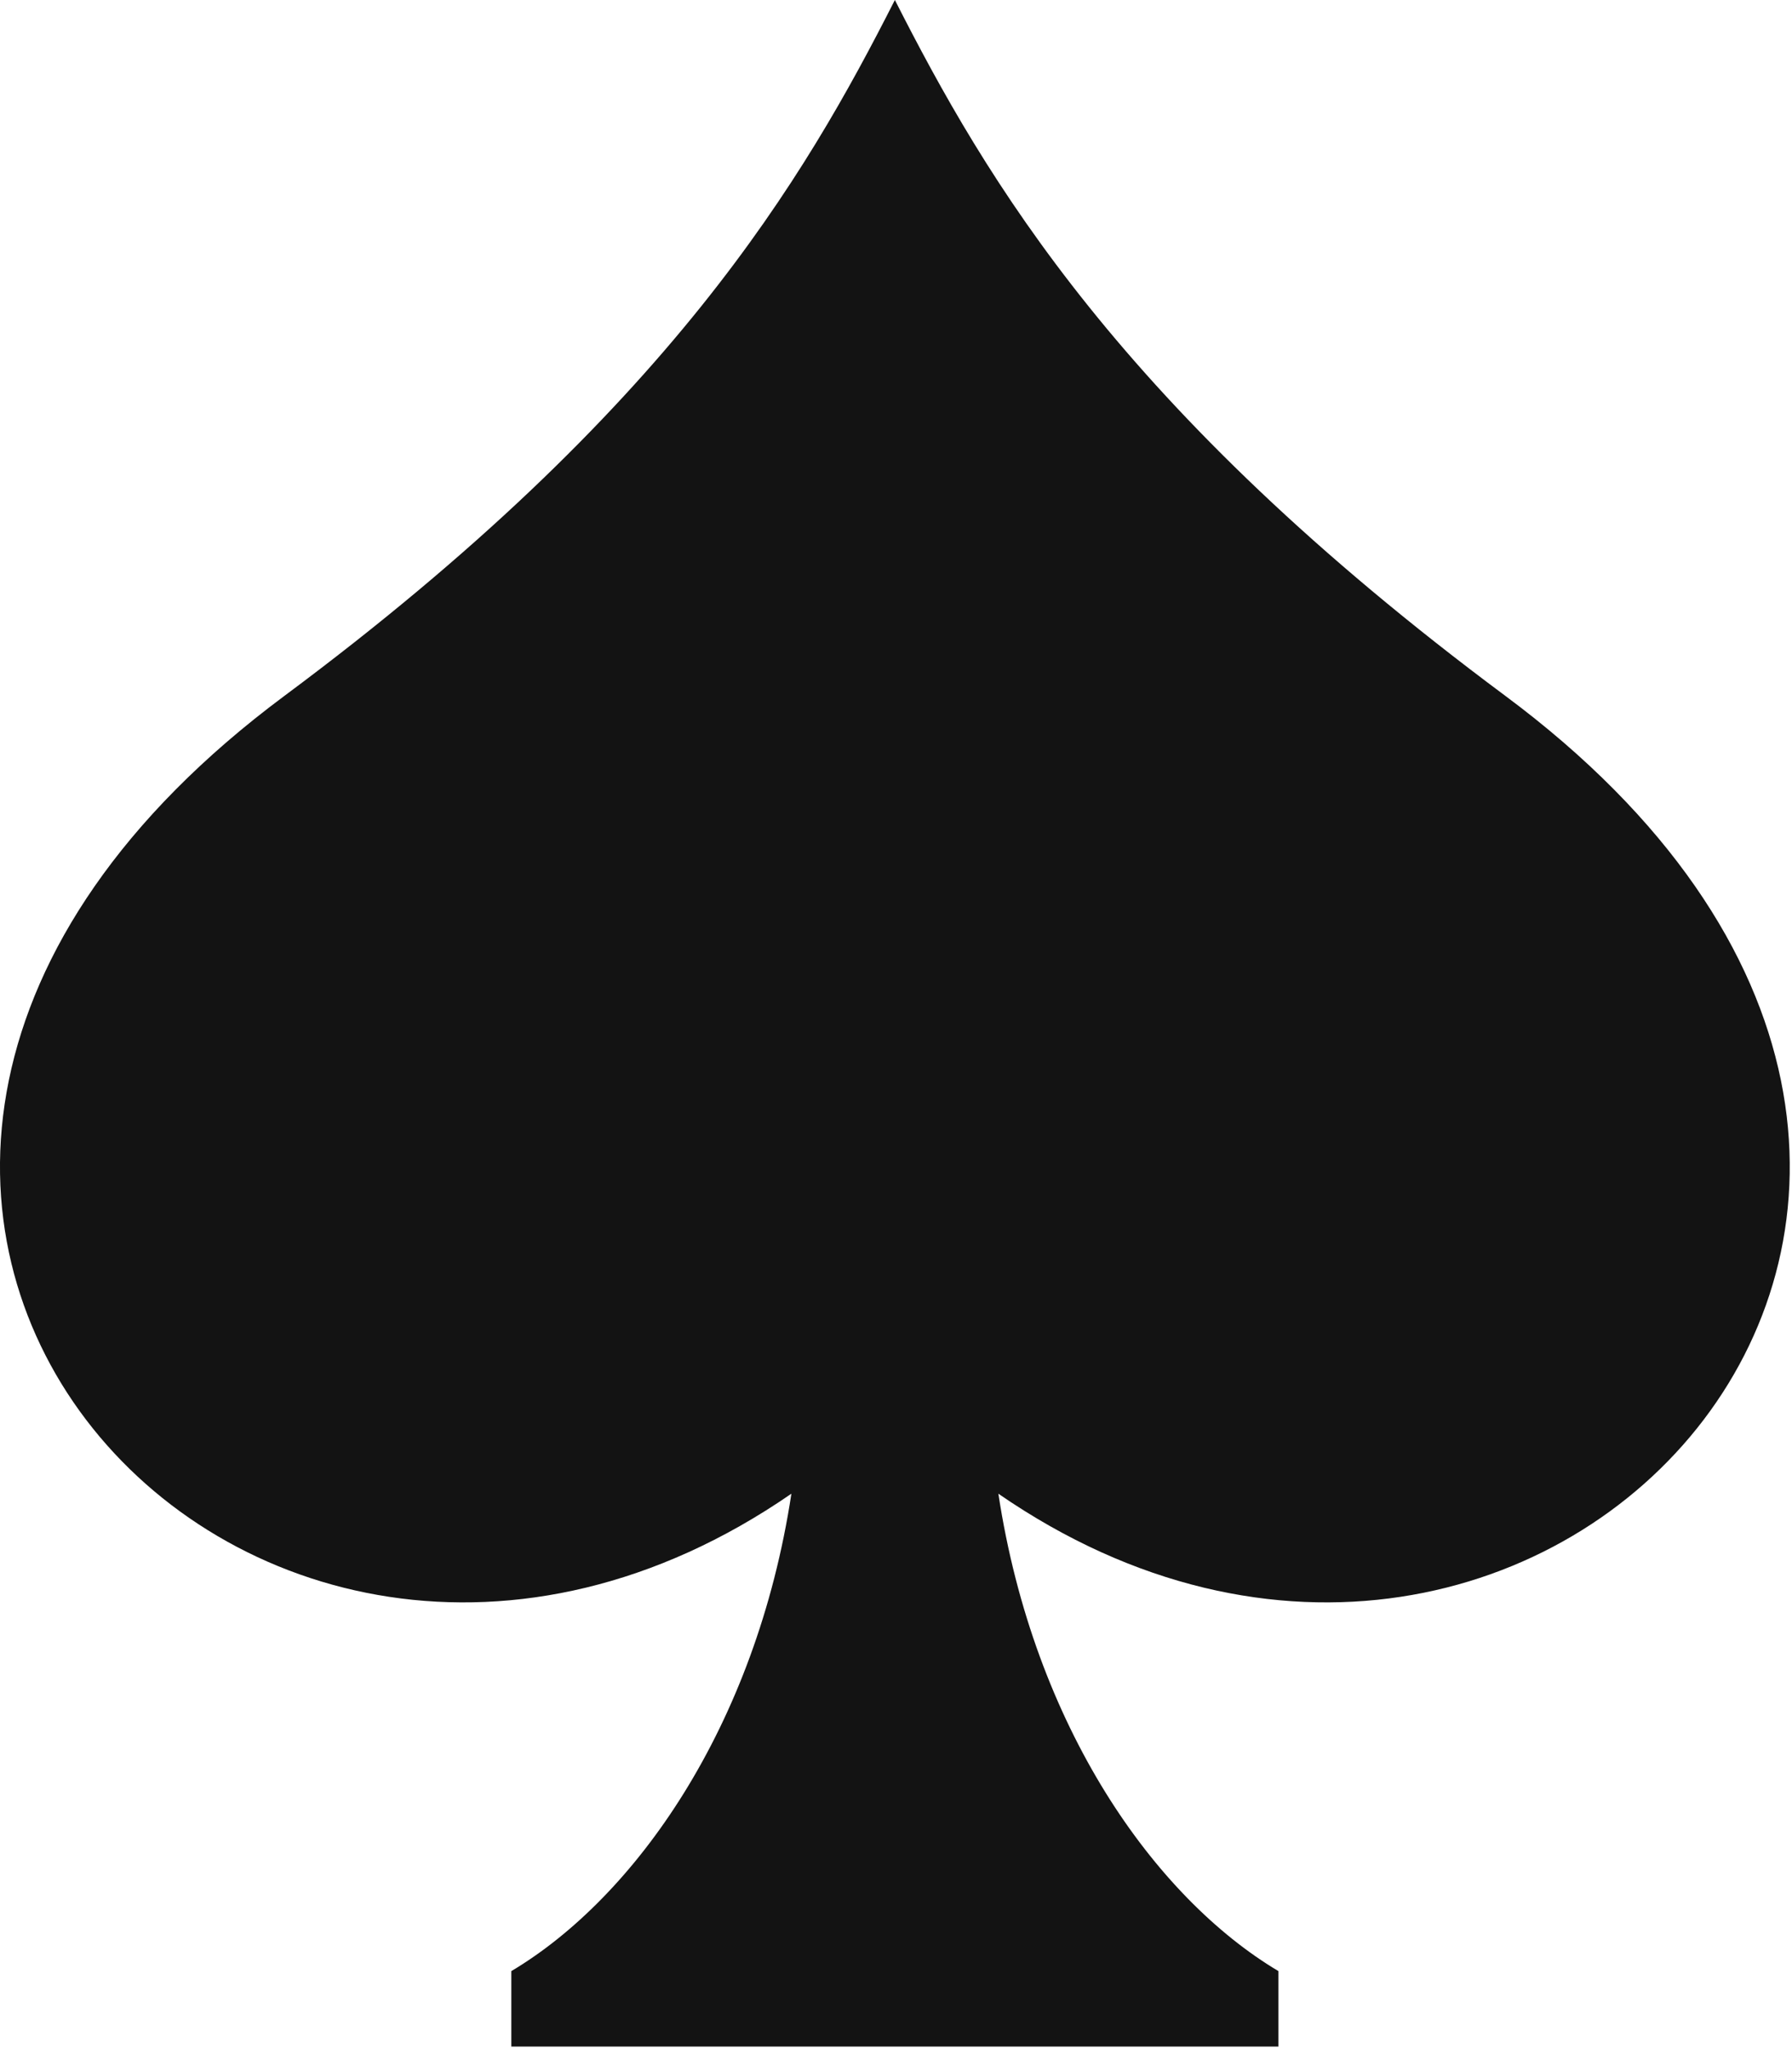 <?xml version="1.0" encoding="UTF-8"?>
<svg width="56px" height="64px" viewBox="0 0 56 64" version="1.1" xmlns="http://www.w3.org/2000/svg" xmlns:xlink="http://www.w3.org/1999/xlink">
    <!-- Generator: Sketch 57.1 (83088) - https://sketch.com -->
    <title>Shape</title>
    <desc>Created with Sketch.</desc>
    <g id="Page-1" stroke="none" stroke-width="1" fill="none" fill-rule="evenodd">
        <g id="Bet-Chance-Page-English-1" transform="translate(-662, -389)" fill="#131313" fill-rule="nonzero">
            <g id="Group-14" transform="translate(455, 176)">
                <g id="Group-11" transform="translate(45, 61)">
                    <g id="Group-12" transform="translate(105, 35)">
                        <g id="pike" transform="translate(20, 49)">
                            <g id="Combined-Shape-+-spades-+-spades-copy-+-spades-copy-2-+-Rectangle-3-Mask">
                                <g id="spades" transform="translate(37, 68)">
                                    <path d="M47.039,21.732 C34.956,12.752 30.793,5.564 27.965,0 L27.965,0 C27.965,0 27.965,0 27.965,0 L27.965,0 C25.137,5.564 20.974,12.752 8.891,21.732 C-11.711,37.043 7.681,58.416 24.731,46.653 C23.62,53.952 19.829,59.273 15.979,61.564 L15.979,63.92 L27.965,63.92 L39.951,63.92 L39.951,61.564 C36.101,59.273 32.31,53.952 31.199,46.653 C48.248,58.416 67.641,37.043 47.039,21.732 Z" id="Shape"></path>
                                </g>
                            </g>
                        </g>
                    </g>
                </g>
            </g>
        </g>
    </g>
</svg>